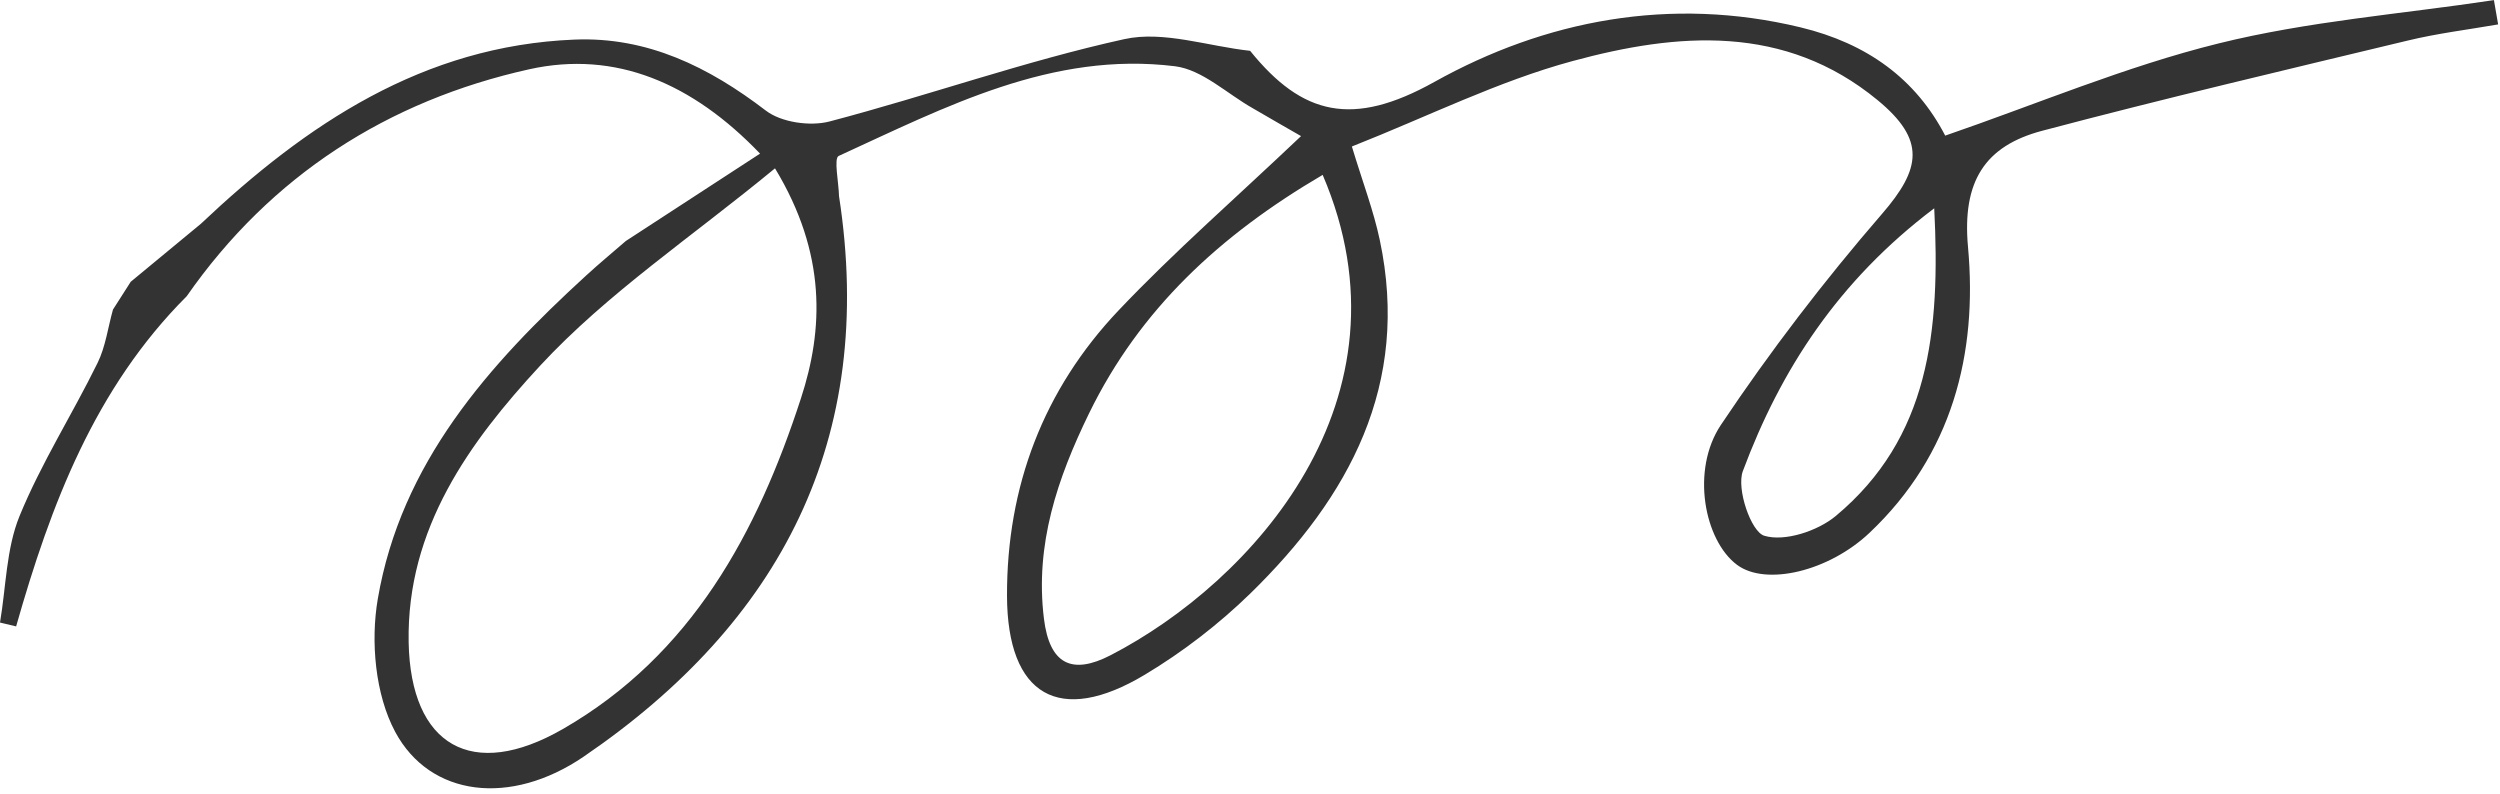 <svg width="214" height="68" viewBox="0 0 214 68" fill="none" xmlns="http://www.w3.org/2000/svg">
<g clip-path="url(#clip0_2453_3315)">
<path d="M17.19 19.16C26.23 10.62 36.22 3.92 49.16 3.39C55.4 3.13 60.66 5.72 65.56 9.47C66.88 10.48 69.35 10.83 71 10.4C79.45 8.18 87.72 5.23 96.24 3.35C99.59 2.61 103.4 3.96 107.01 4.35C111.48 9.89 115.79 10.91 122.77 7.02C132.25 1.73 142.98 -0.35 154.12 2.34C159.84 3.72 163.99 6.76 166.51 11.61C174.3 8.93 181.94 5.69 189.9 3.72C197.59 1.81 205.6 1.2 213.48 0.01C213.6 0.7 213.72 1.4 213.84 2.09C211.25 2.54 208.62 2.86 206.07 3.48C195.63 5.99 185.17 8.45 174.79 11.2C169.91 12.5 167.95 15.52 168.46 21.13C169.3 30.29 167.1 38.92 160.04 45.6C156.55 48.91 151.16 50.19 148.69 48.35C145.89 46.26 144.72 40.25 147.31 36.37C151.51 30.09 156.14 24.04 161.09 18.32C164.45 14.44 164.86 11.98 160.72 8.57C152.77 2.02 143.58 2.79 134.6 5.23C128.25 6.95 122.25 9.96 115.72 12.54C116.65 15.61 117.58 18.04 118.11 20.55C120.73 32.91 115.5 42.53 107.03 50.8C104.32 53.44 101.23 55.82 97.99 57.76C90.68 62.14 86.23 59.55 86.2 51.02C86.17 41.65 89.32 33.35 95.75 26.57C100.48 21.58 105.69 17.04 111.37 11.65C110.27 11.02 108.77 10.16 107.28 9.29C105.05 8.04 102.92 5.96 100.57 5.67C90.05 4.37 80.94 9.16 71.79 13.35C71.36 13.55 71.79 15.6 71.82 16.79C75.03 37.57 66.84 53.26 49.96 64.77C43.71 69.03 36.82 68.22 33.83 62.65C32.12 59.46 31.71 54.92 32.34 51.26C34.33 39.65 41.8 31.24 50.19 23.57C51.29 22.56 52.44 21.61 53.57 20.63C57.34 18.18 61.1 15.73 65.06 13.15C59.27 7.11 52.69 4.29 45.3 5.93C33.21 8.62 23.19 15.02 15.98 25.36C8.12 33.22 4.34 43.21 1.38 53.62C0.92 53.51 0.46 53.4 0 53.29C0.52 50.24 0.53 46.98 1.67 44.18C3.52 39.66 6.19 35.47 8.35 31.07C9.04 29.67 9.24 28.03 9.67 26.5C10.18 25.71 10.68 24.91 11.19 24.12C13.19 22.47 15.19 20.81 17.19 19.16ZM66.34 14.41C59.22 20.28 51.97 25.11 46.22 31.32C40.22 37.81 34.8 45.22 34.98 54.98C35.15 63.85 40.42 66.87 48.17 62.41C59.22 56.06 64.84 45.55 68.56 34.1C70.48 28.23 70.78 21.74 66.34 14.41ZM113.22 14.97C104.42 20.13 97.57 26.48 93.23 35.37C90.52 40.93 88.58 46.6 89.36 52.95C89.84 56.87 91.76 57.8 95.08 56.08C107.14 49.84 121.46 34.19 113.22 14.97ZM165.57 17.83C157.36 24.03 152.43 31.64 149.19 40.32C148.62 41.84 149.89 45.52 151.02 45.86C152.76 46.39 155.59 45.46 157.14 44.17C165.15 37.49 166.11 28.36 165.57 17.83Z" fill="#333333"/>
</g>
<defs>
<clipPath id="clip0_2453_3315">
<rect width="213.83" height="67.48" fill="white"/>
</clipPath>
</defs>
</svg>
